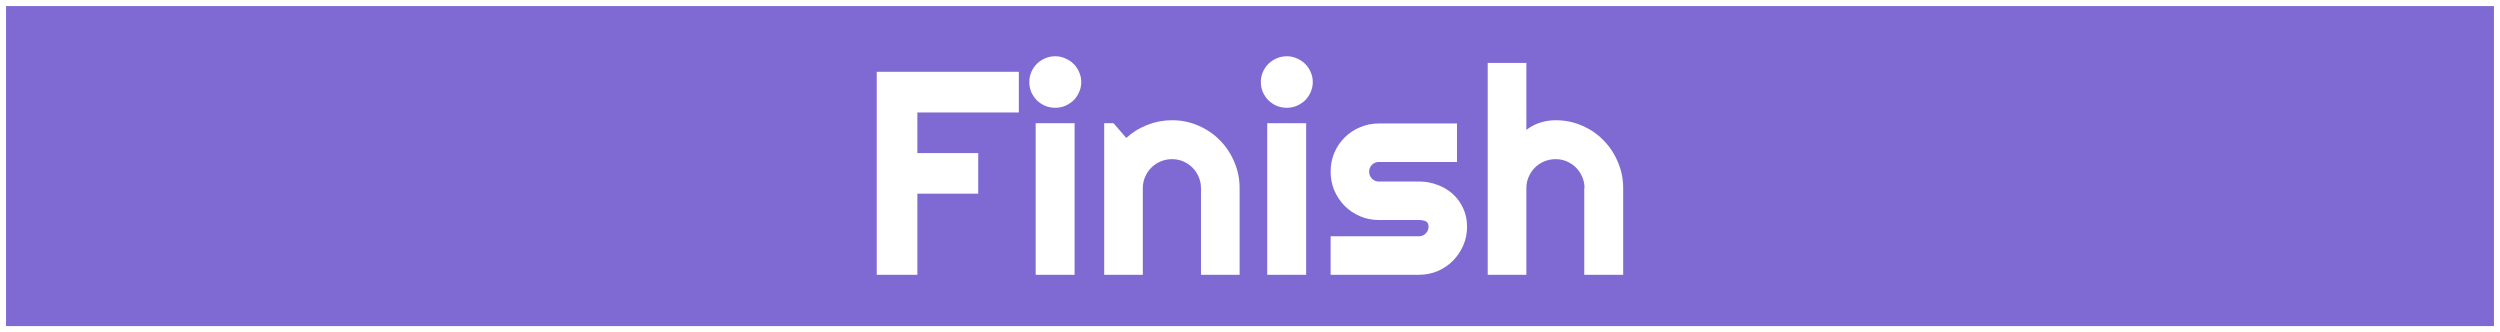 <svg width="1656" height="220" viewBox="0 0 1656 220" fill="none" xmlns="http://www.w3.org/2000/svg">
<g filter="url(#filter0_d)">
<path d="M0 0H414V55H0V0Z" transform="scale(4)" fill="#7F6AD4"/>
</g>
<path d="M0.5 0.5H413.5V54.5H0.5V0.5Z" transform="scale(4)" stroke="white"/>
<path d="M147.914 39H141.188V5.391H164.719V12.117H147.914V18.844H157.992V25.57H147.914V39ZM175.055 7.078C175.055 7.672 174.938 8.227 174.703 8.742C174.484 9.258 174.18 9.711 173.789 10.102C173.398 10.477 172.938 10.781 172.406 11.016C171.891 11.234 171.336 11.344 170.742 11.344C170.148 11.344 169.586 11.234 169.055 11.016C168.539 10.781 168.086 10.477 167.695 10.102C167.32 9.711 167.016 9.258 166.781 8.742C166.562 8.227 166.453 7.672 166.453 7.078C166.453 6.5 166.562 5.953 166.781 5.438C167.016 4.906 167.32 4.453 167.695 4.078C168.086 3.688 168.539 3.383 169.055 3.164C169.586 2.93 170.148 2.812 170.742 2.812C171.336 2.812 171.891 2.93 172.406 3.164C172.938 3.383 173.398 3.688 173.789 4.078C174.18 4.453 174.484 4.906 174.703 5.438C174.938 5.953 175.055 6.5 175.055 7.078ZM173.953 39H167.508V13.898H173.953V39ZM185.25 39H178.852V13.898H180.398L182.508 16.336C183.539 15.398 184.703 14.68 186 14.18C187.312 13.664 188.68 13.406 190.102 13.406C191.633 13.406 193.078 13.703 194.438 14.297C195.797 14.875 196.984 15.68 198 16.711C199.016 17.727 199.812 18.922 200.391 20.297C200.984 21.656 201.281 23.109 201.281 24.656V39H194.883V24.656C194.883 24 194.758 23.383 194.508 22.805C194.258 22.211 193.914 21.695 193.477 21.258C193.039 20.82 192.531 20.477 191.953 20.227C191.375 19.977 190.758 19.852 190.102 19.852C189.43 19.852 188.797 19.977 188.203 20.227C187.609 20.477 187.094 20.82 186.656 21.258C186.219 21.695 185.875 22.211 185.625 22.805C185.375 23.383 185.25 24 185.25 24.656V39ZM213.398 7.078C213.398 7.672 213.281 8.227 213.047 8.742C212.828 9.258 212.523 9.711 212.133 10.102C211.742 10.477 211.281 10.781 210.75 11.016C210.234 11.234 209.68 11.344 209.086 11.344C208.492 11.344 207.93 11.234 207.398 11.016C206.883 10.781 206.43 10.477 206.039 10.102C205.664 9.711 205.359 9.258 205.125 8.742C204.906 8.227 204.797 7.672 204.797 7.078C204.797 6.5 204.906 5.953 205.125 5.438C205.359 4.906 205.664 4.453 206.039 4.078C206.43 3.688 206.883 3.383 207.398 3.164C207.93 2.93 208.492 2.812 209.086 2.812C209.68 2.812 210.234 2.93 210.75 3.164C211.281 3.383 211.742 3.688 212.133 4.078C212.523 4.453 212.828 4.906 213.047 5.438C213.281 5.953 213.398 6.5 213.398 7.078ZM212.297 39H205.852V13.898H212.297V39ZM230.977 39H216.352V32.625H230.977C231.414 32.625 231.789 32.469 232.102 32.156C232.414 31.844 232.57 31.469 232.57 31.031C232.57 30.578 232.414 30.281 232.102 30.141C231.789 30 231.414 29.93 230.977 29.93H224.32C223.211 29.93 222.172 29.719 221.203 29.297C220.234 28.875 219.391 28.305 218.672 27.586C217.953 26.852 217.383 26 216.961 25.031C216.555 24.062 216.352 23.023 216.352 21.914C216.352 20.805 216.555 19.766 216.961 18.797C217.383 17.828 217.953 16.984 218.672 16.266C219.391 15.547 220.234 14.984 221.203 14.578C222.172 14.156 223.211 13.945 224.32 13.945H237.281V20.32H224.32C223.883 20.32 223.508 20.477 223.195 20.789C222.883 21.102 222.727 21.477 222.727 21.914C222.727 22.367 222.883 22.758 223.195 23.086C223.508 23.398 223.883 23.555 224.32 23.555H230.977C232.07 23.555 233.102 23.742 234.07 24.117C235.039 24.477 235.883 24.984 236.602 25.641C237.32 26.297 237.891 27.086 238.312 28.008C238.734 28.93 238.945 29.938 238.945 31.031C238.945 32.141 238.734 33.18 238.312 34.148C237.891 35.102 237.32 35.945 236.602 36.68C235.883 37.398 235.039 37.969 234.07 38.391C233.102 38.797 232.07 39 230.977 39ZM248.766 39H242.367V3.914H248.766V15C249.531 14.422 250.32 14.016 251.133 13.781C251.945 13.531 252.773 13.406 253.617 13.406C255.164 13.406 256.617 13.703 257.977 14.297C259.336 14.875 260.516 15.68 261.516 16.711C262.531 17.727 263.328 18.922 263.906 20.297C264.5 21.656 264.797 23.109 264.797 24.656V39H258.352V24.656H258.398C258.398 24 258.273 23.383 258.023 22.805C257.773 22.211 257.43 21.695 256.992 21.258C256.555 20.82 256.047 20.477 255.469 20.227C254.891 19.977 254.273 19.852 253.617 19.852C252.945 19.852 252.312 19.977 251.719 20.227C251.125 20.477 250.609 20.82 250.172 21.258C249.734 21.695 249.391 22.211 249.141 22.805C248.891 23.383 248.766 24 248.766 24.656V39Z" transform="translate(16 26.016) scale(4)" fill="white"/>
<defs>
<filter id="filter0_d" x="-16" y="0" width="1688" height="252" filterUnits="userSpaceOnUse" color-interpolation-filters="sRGB">
<feFlood flood-opacity="0" result="BackgroundImageFix"/>
<feColorMatrix in="SourceAlpha" type="matrix" values="0 0 0 0 0 0 0 0 0 0 0 0 0 0 0 0 0 0 255 0"/>
<feOffset dy="4"/>
<feGaussianBlur stdDeviation="2"/>
<feColorMatrix type="matrix" values="0 0 0 0 0 0 0 0 0 0 0 0 0 0 0 0 0 0 0.25 0"/>
<feBlend mode="normal" in2="BackgroundImageFix" result="effect1_dropShadow"/>
<feBlend mode="normal" in="SourceGraphic" in2="effect1_dropShadow" result="shape"/>
</filter>
</defs>
</svg>
